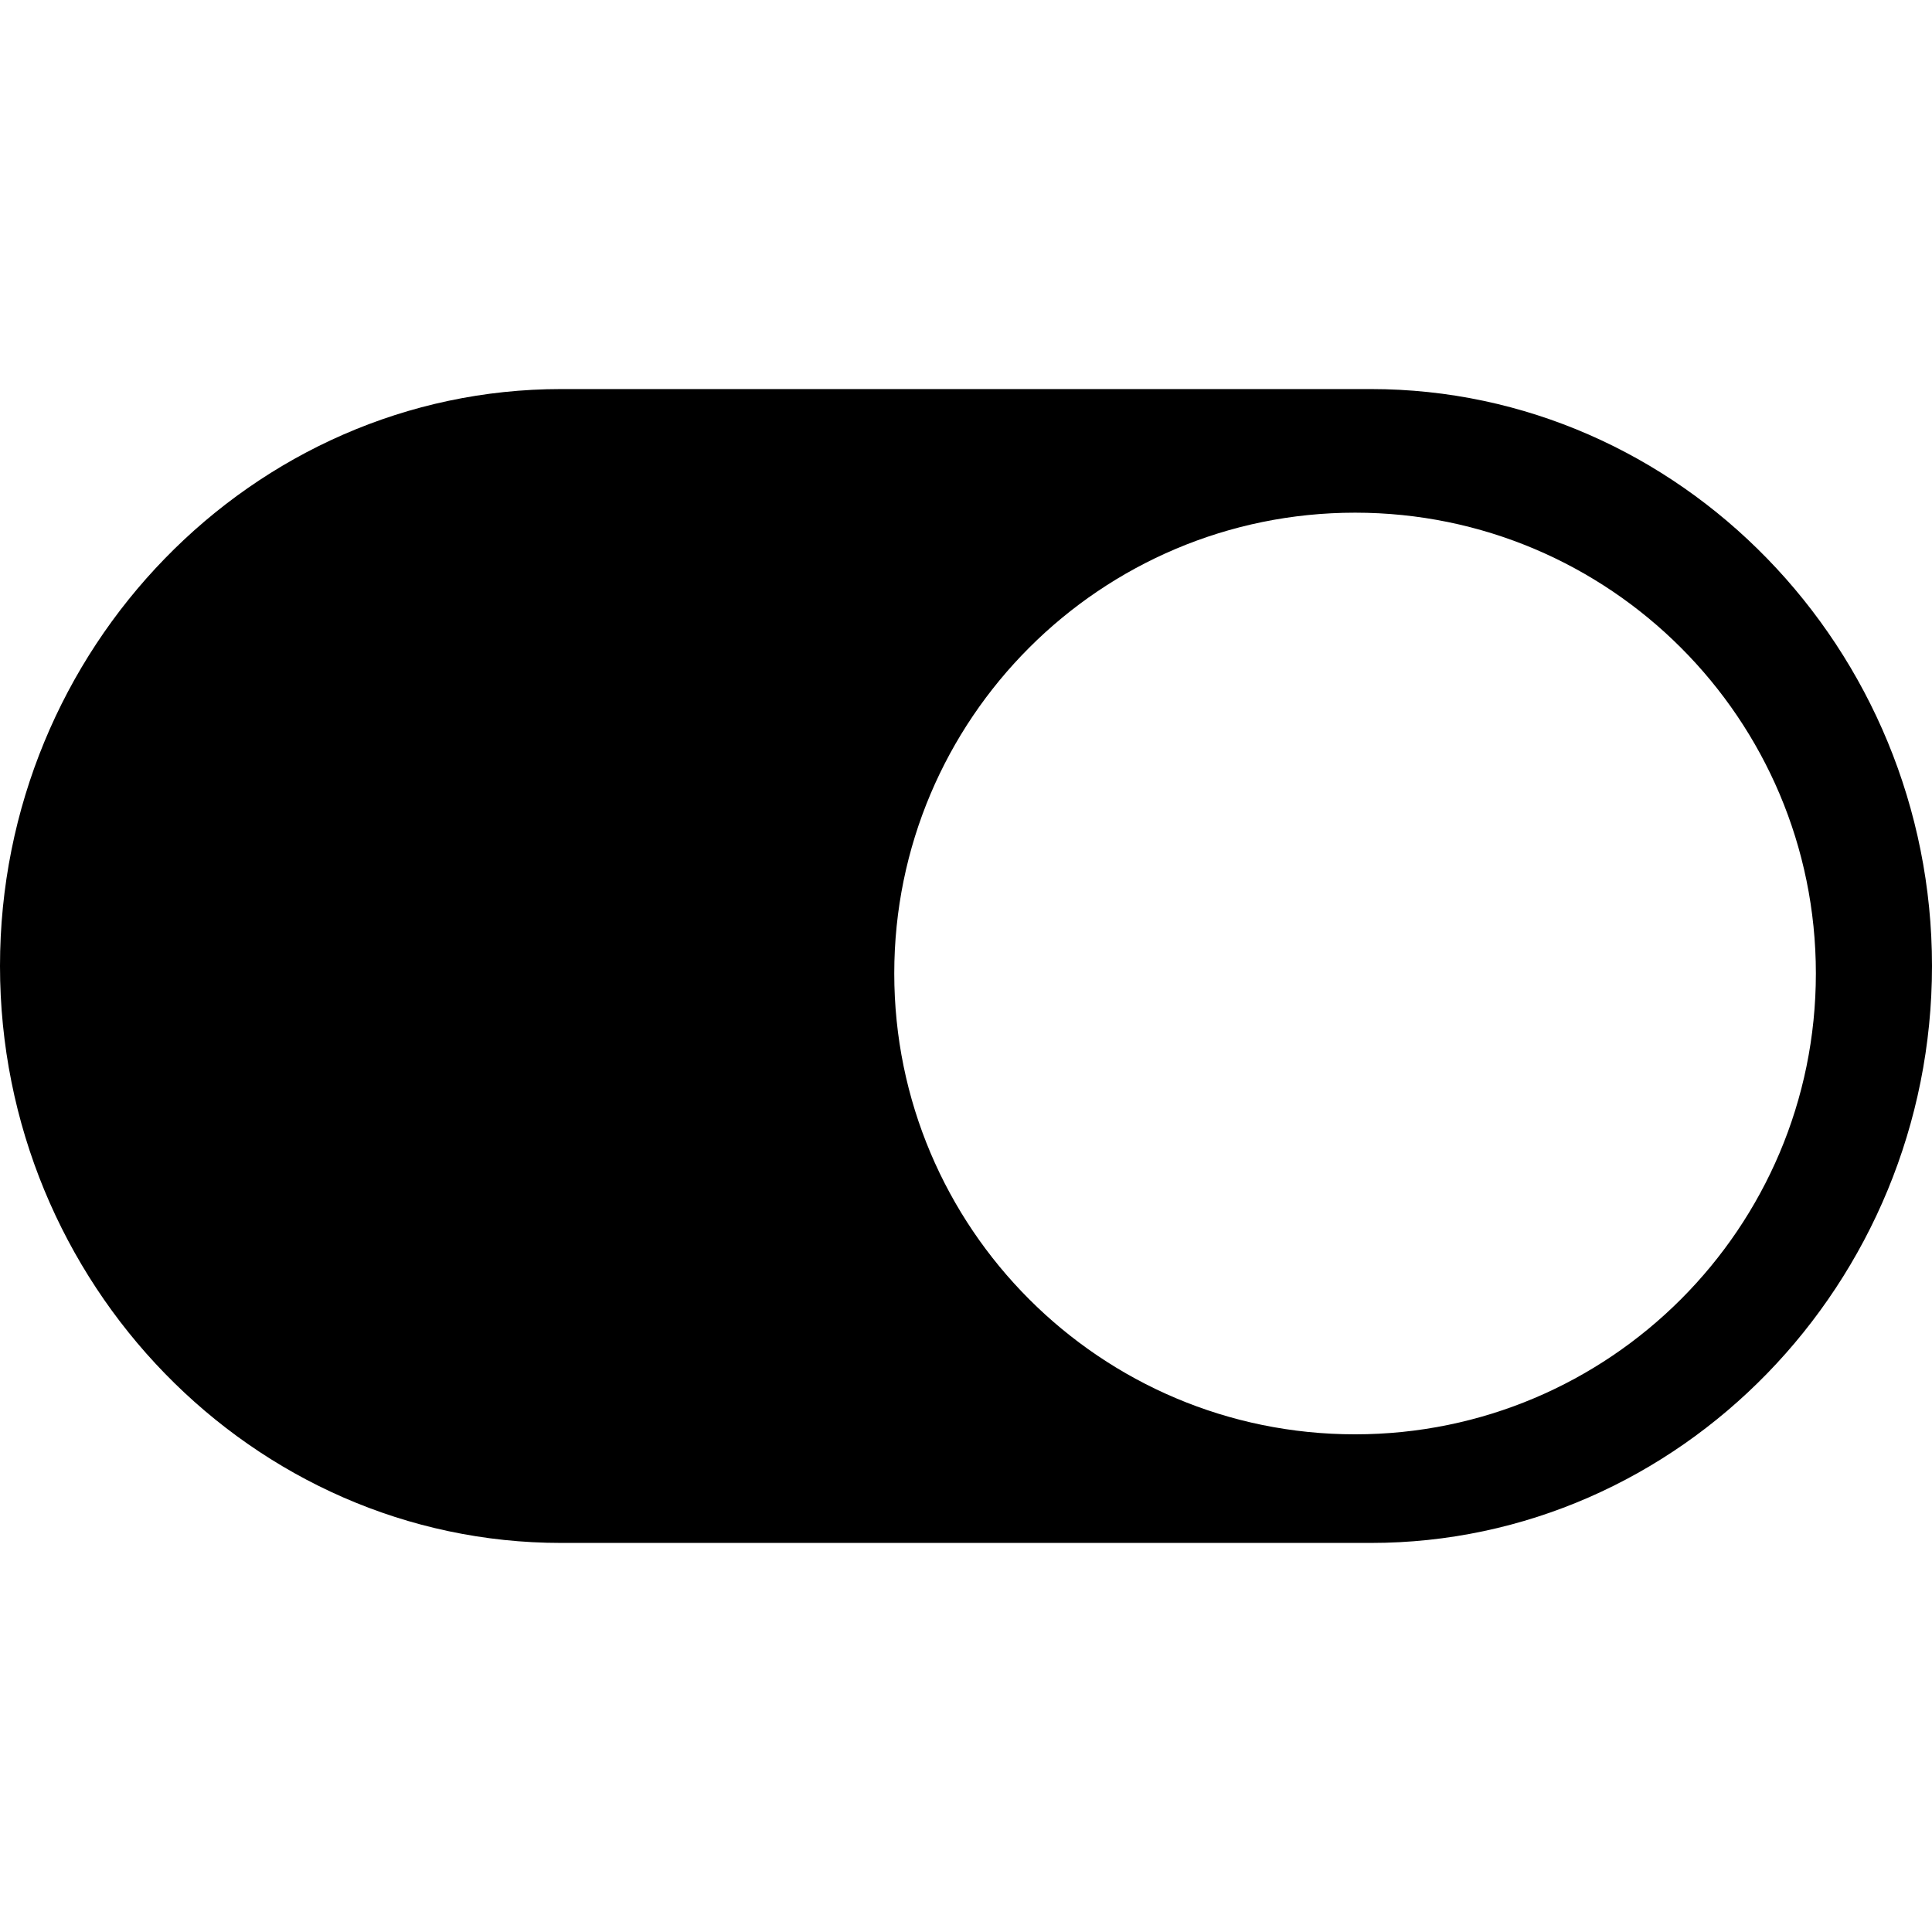 <?xml version="1.0" encoding="UTF-8"?>
<!DOCTYPE svg PUBLIC "-//W3C//DTD SVG 1.1//EN" "http://www.w3.org/Graphics/SVG/1.1/DTD/svg11.dtd">
<!-- Creator: CorelDRAW -->
<svg xmlns="http://www.w3.org/2000/svg" xml:space="preserve" width="100%" height="100%" style="shape-rendering:geometricPrecision; text-rendering:geometricPrecision; image-rendering:optimizeQuality; fill-rule:evenodd; clip-rule:evenodd" viewBox="0 0 640 640" xmlns:xlink="http://www.w3.org/1999/xlink">
	<defs>
		<style type="text/css">
			<![CDATA[     .fil0 {fill:black}    ]]>
		</style>
	</defs>
	<g id="Layer_x0020_1">
		<path class="fil0" d="M185.884 128.883l268.232 0c102.226,0 185.884,85.997 185.884,191.117l0 0c0,105.119 -83.659,191.117 -185.884,191.117l-268.232 0c-102.226,0 -185.884,-85.997 -185.884,-191.117l0 0c0,-105.119 83.659,-191.117 185.884,-191.117zm262.999 40.949c84.284,0 152.648,68.351 152.648,152.636 0,84.296 -68.363,152.671 -152.648,152.671 -84.296,0 -152.648,-68.375 -152.648,-152.671 0,-84.284 68.351,-152.636 152.648,-152.636z" />
	</g>
</svg>
